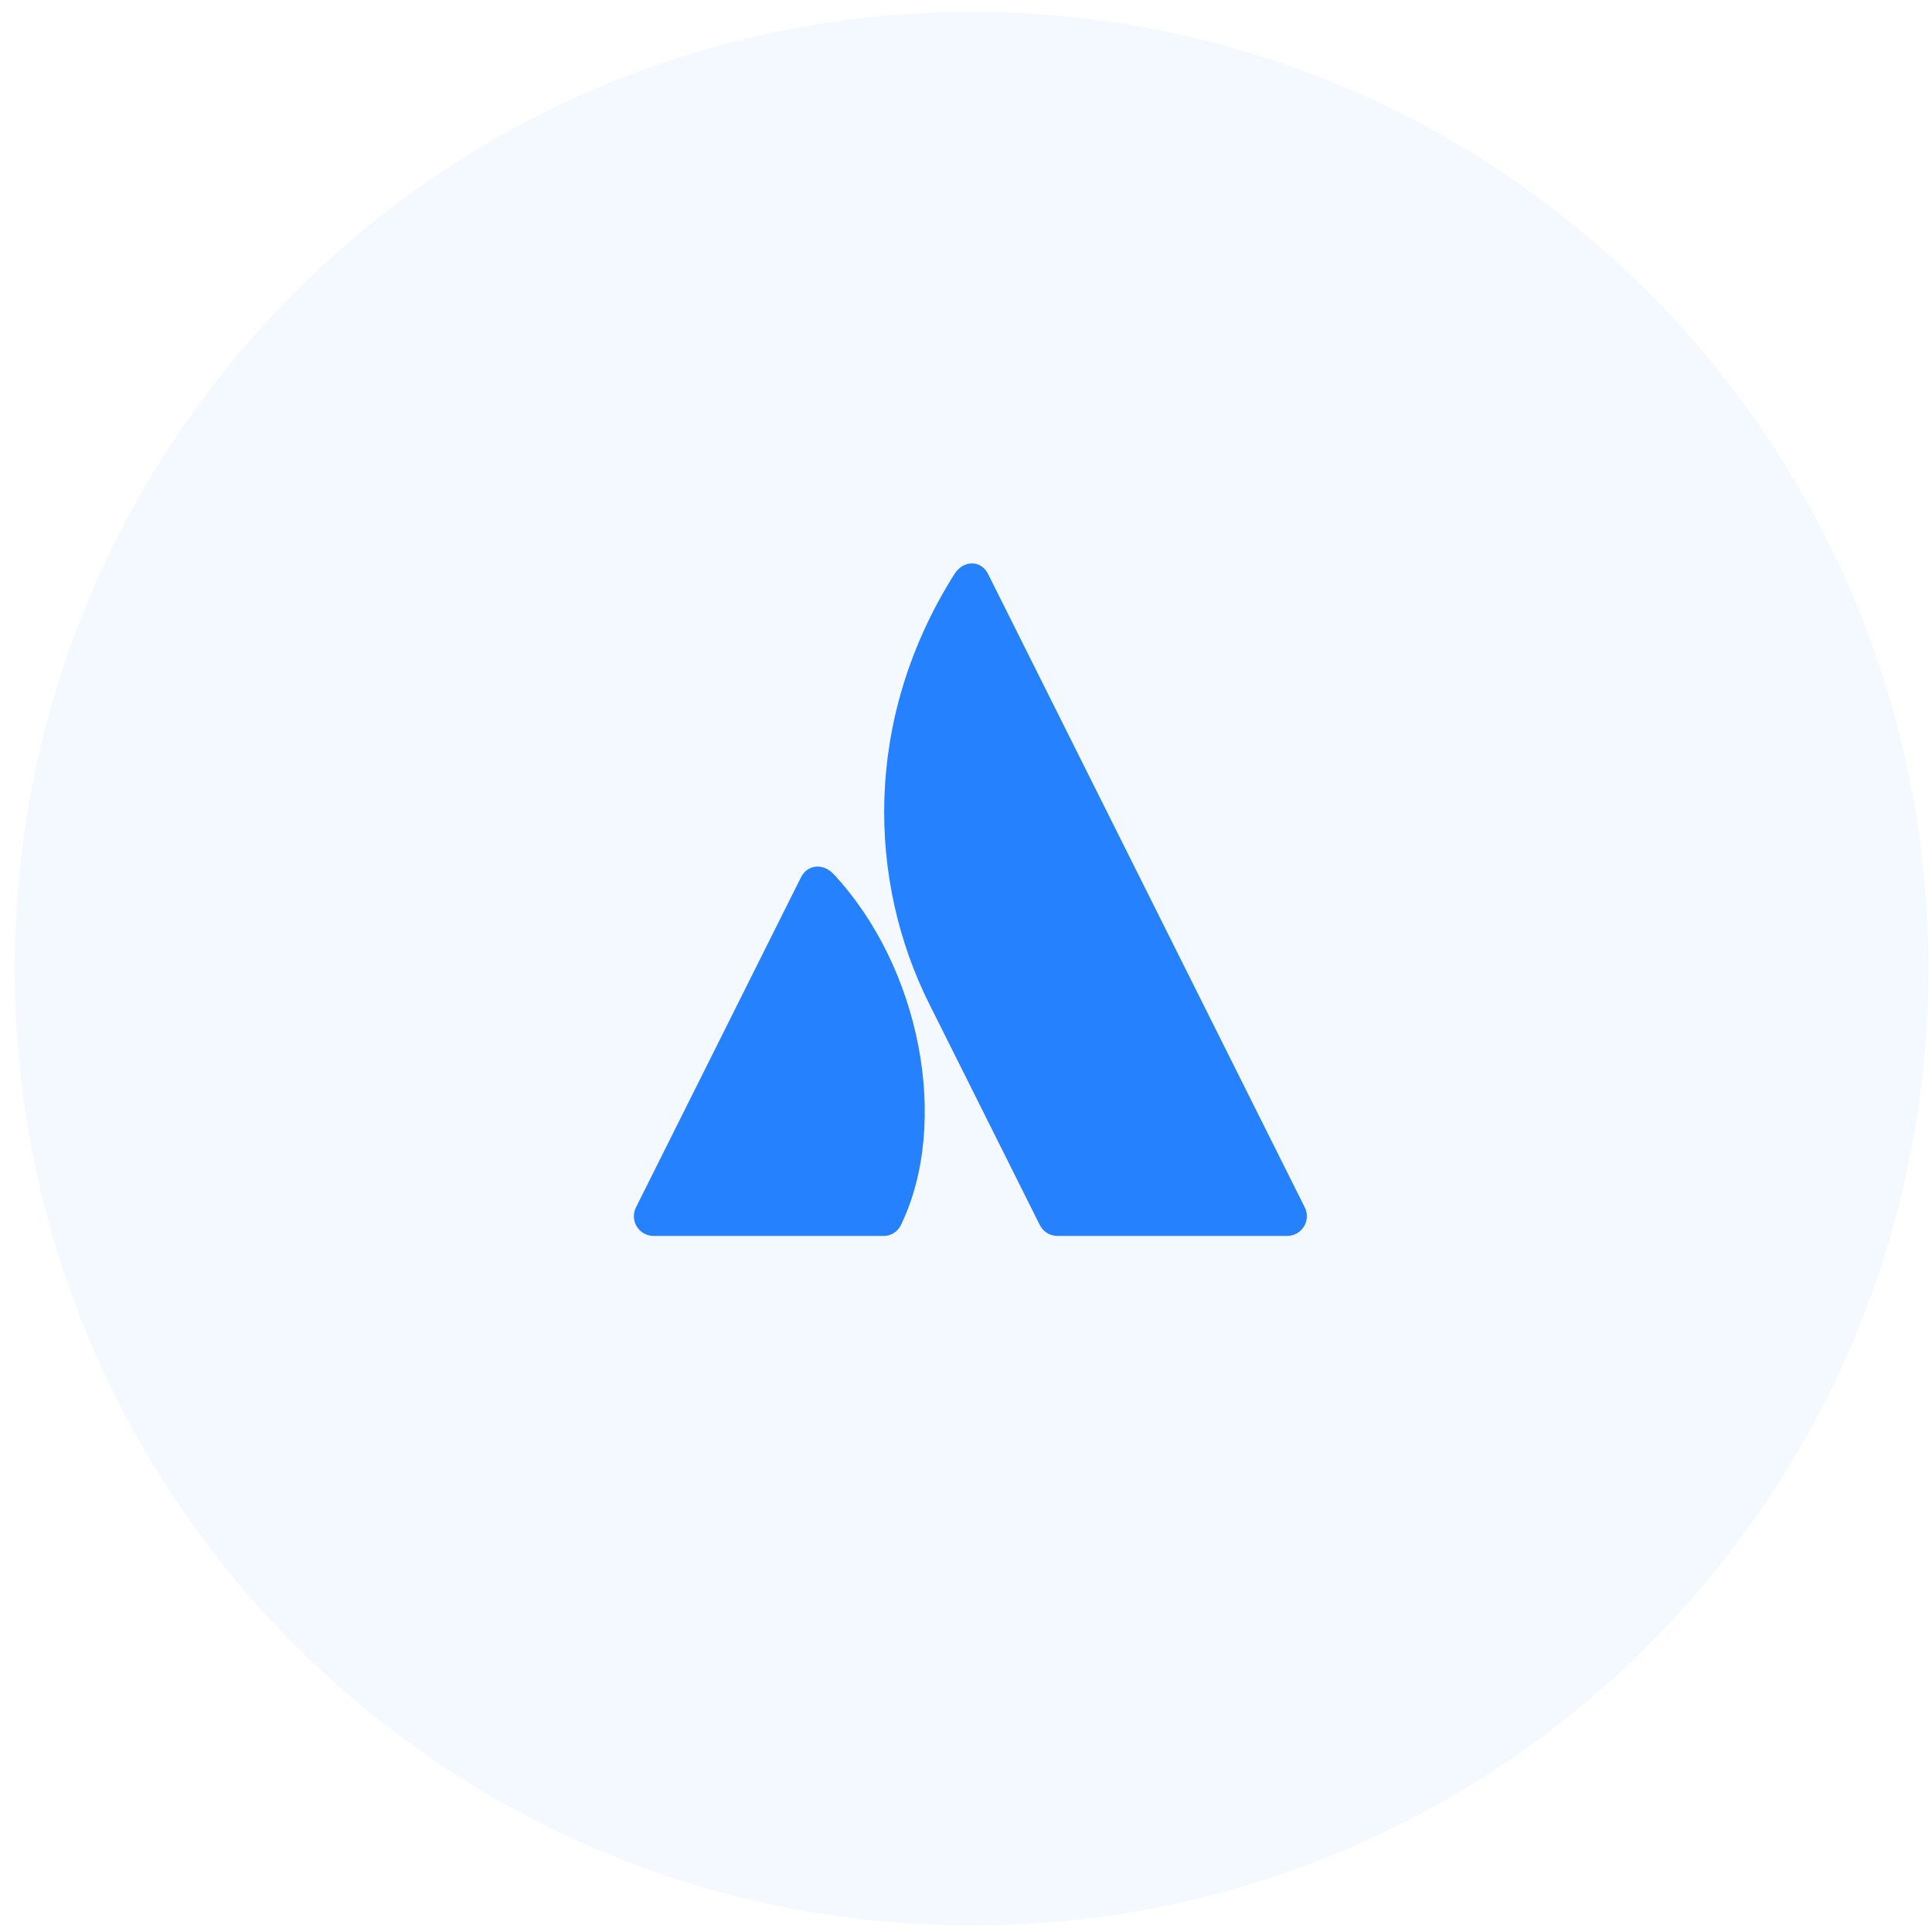 <svg width="112" height="112" viewBox="0 0 112 112" fill="none" xmlns="http://www.w3.org/2000/svg">
<path opacity="0.05" d="M0.855 56.154C0.855 25.52 25.689 0.686 56.323 0.686C86.957 0.686 111.791 25.52 111.791 56.154C111.791 86.789 86.957 111.623 56.323 111.623C25.689 111.623 0.855 86.789 0.855 56.154Z" fill="#2681FF"/>
<path d="M48.316 50.666C47.733 50.044 46.824 50.079 46.428 50.871L36.867 69.994C36.69 70.348 36.709 70.769 36.917 71.106C37.125 71.443 37.493 71.648 37.889 71.648H51.204C51.64 71.659 52.041 71.411 52.227 71.016C55.098 65.08 53.358 56.054 48.316 50.666Z" fill="#2681FF"/>
<path d="M55.331 33.275C49.984 41.747 50.337 51.131 53.859 58.176L60.279 71.017C60.473 71.404 60.869 71.648 61.301 71.648H74.617C75.013 71.648 75.381 71.443 75.589 71.106C75.797 70.769 75.816 70.349 75.639 69.994C75.639 69.994 57.726 34.164 57.276 33.267C56.873 32.465 55.849 32.454 55.331 33.275Z" fill="#2681FF"/>
</svg>
